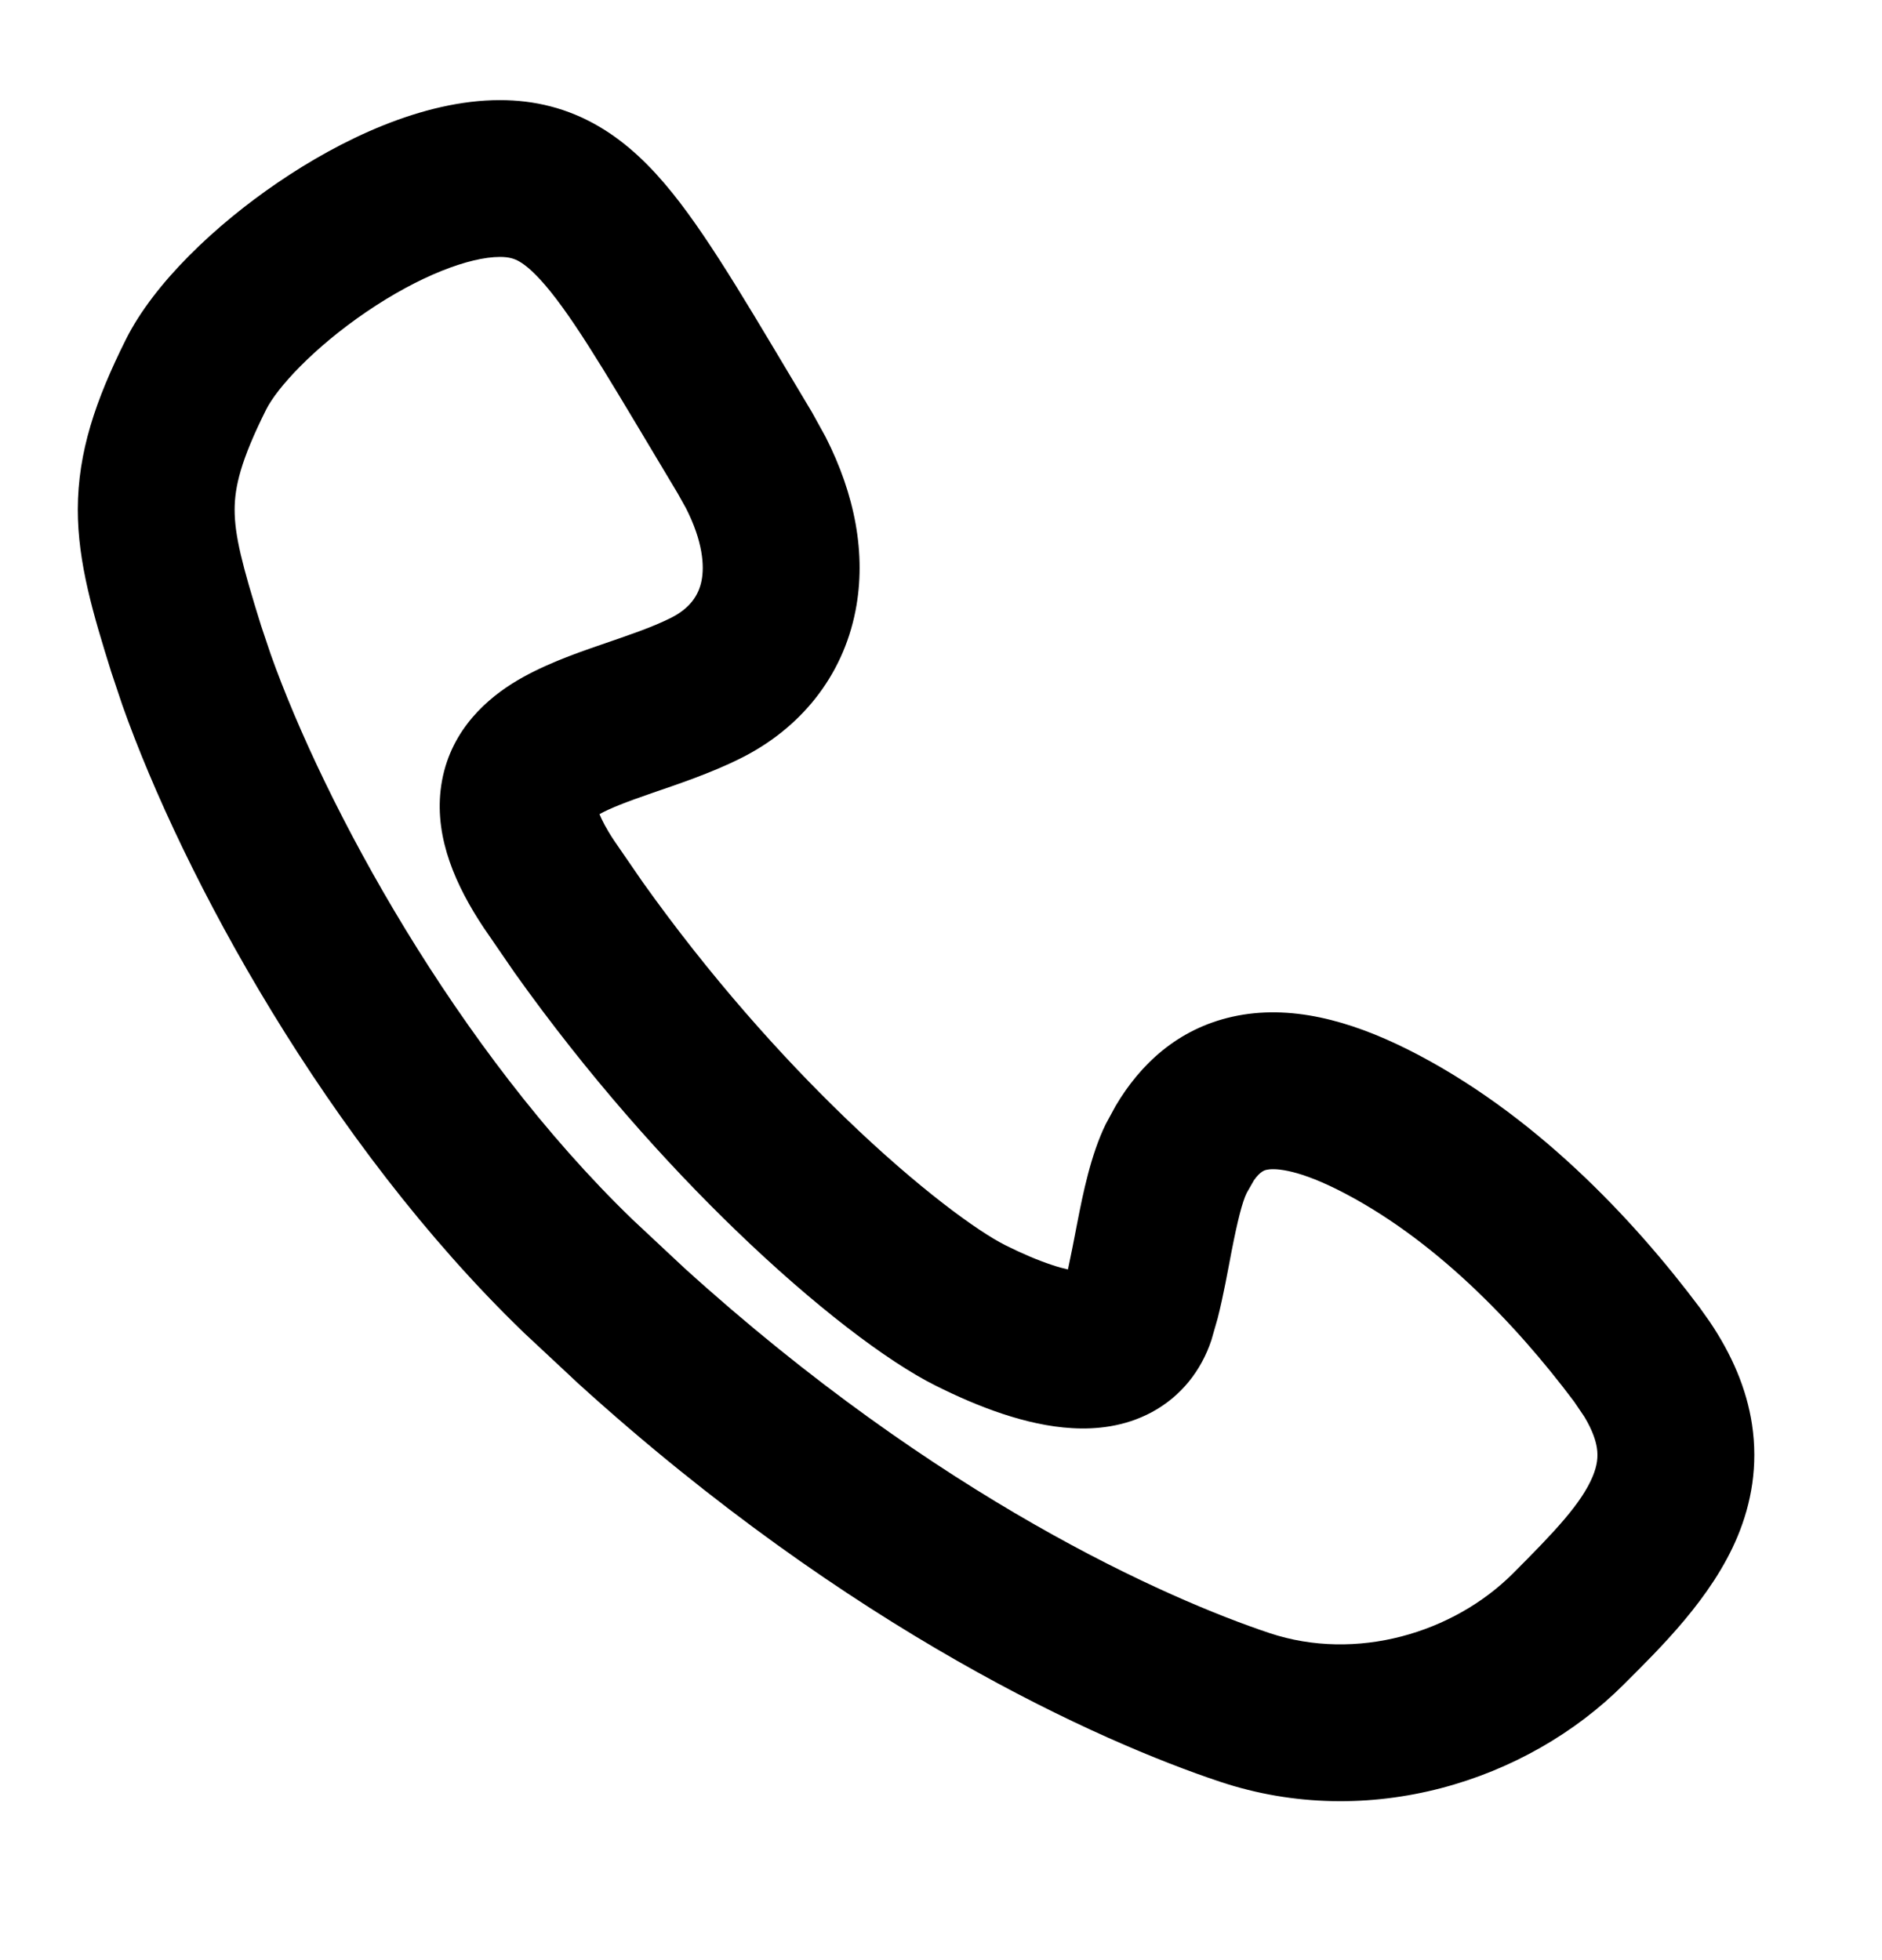 <svg width="24" height="25" viewBox="0 0 24 25" fill="none" xmlns="http://www.w3.org/2000/svg">
<path fill-rule="evenodd" clip-rule="evenodd" d="M6.375 1.277C6.819 1.277 7.237 1.38 7.629 1.608C8.003 1.825 8.308 2.13 8.575 2.462C9.085 3.095 9.637 4.062 10.357 5.262L10.529 5.574C10.9 6.304 11.051 7.065 10.91 7.788C10.745 8.636 10.2 9.295 9.446 9.671C9.059 9.865 8.624 10.008 8.309 10.117C7.987 10.228 7.781 10.308 7.645 10.384C7.674 10.456 7.729 10.567 7.832 10.722L8.194 11.248C9.05 12.451 9.96 13.468 10.773 14.252C11.72 15.167 12.477 15.71 12.821 15.882C13.04 15.992 13.241 16.076 13.413 16.133C13.492 16.16 13.561 16.178 13.619 16.191C13.654 16.03 13.693 15.829 13.742 15.575C13.81 15.228 13.91 14.727 14.101 14.337L14.227 14.105C14.542 13.572 15.019 13.124 15.714 12.968C16.45 12.803 17.216 13.018 17.946 13.382C19.561 14.19 20.835 15.557 21.675 16.677L21.802 16.856C22.085 17.275 22.273 17.711 22.342 18.166C22.422 18.692 22.334 19.175 22.157 19.599C21.831 20.381 21.166 21.025 20.707 21.484C19.466 22.725 17.452 23.356 15.559 22.725C14.034 22.217 10.855 20.803 7.379 17.65L6.68 16.997C4.166 14.57 2.329 11.167 1.56 8.993L1.42 8.575C1.192 7.845 0.991 7.181 0.992 6.495C0.994 5.766 1.217 5.107 1.605 4.33C1.966 3.608 2.752 2.866 3.546 2.326C4.337 1.787 5.386 1.277 6.375 1.277ZM6.375 3.277C5.989 3.277 5.349 3.517 4.672 3.978C3.998 4.437 3.533 4.946 3.394 5.224C3.068 5.876 2.993 6.212 2.992 6.499C2.992 6.827 3.086 7.2 3.329 7.979L3.452 8.345C4.134 10.263 5.815 13.381 8.069 15.557L8.723 16.169C11.972 19.117 14.902 20.399 16.19 20.829C17.297 21.197 18.533 20.828 19.292 20.07C19.833 19.529 20.168 19.173 20.311 18.83C20.368 18.692 20.382 18.58 20.364 18.466C20.35 18.376 20.31 18.245 20.204 18.069L20.074 17.877C19.32 16.871 18.271 15.78 17.053 15.171C16.495 14.893 16.233 14.902 16.152 14.92C16.134 14.924 16.075 14.934 15.991 15.053L15.898 15.216C15.843 15.329 15.783 15.563 15.706 15.957C15.66 16.195 15.603 16.52 15.528 16.814L15.448 17.093C15.318 17.484 15.06 17.811 14.687 18.012C14.339 18.199 13.972 18.233 13.671 18.215C13.087 18.182 12.464 17.94 11.928 17.671C11.314 17.364 10.383 16.657 9.384 15.692C8.492 14.831 7.497 13.72 6.563 12.407L6.168 11.832C5.812 11.297 5.548 10.7 5.619 10.077C5.698 9.387 6.144 8.964 6.529 8.72C6.892 8.491 7.33 8.338 7.655 8.226C8.026 8.098 8.311 8.003 8.553 7.882C8.799 7.759 8.91 7.593 8.947 7.404C8.983 7.218 8.965 6.909 8.748 6.482L8.642 6.292C7.862 4.992 7.414 4.209 7.018 3.716C6.832 3.486 6.707 3.384 6.624 3.336C6.559 3.299 6.492 3.277 6.375 3.277Z" fill="#000"/>
</svg>
